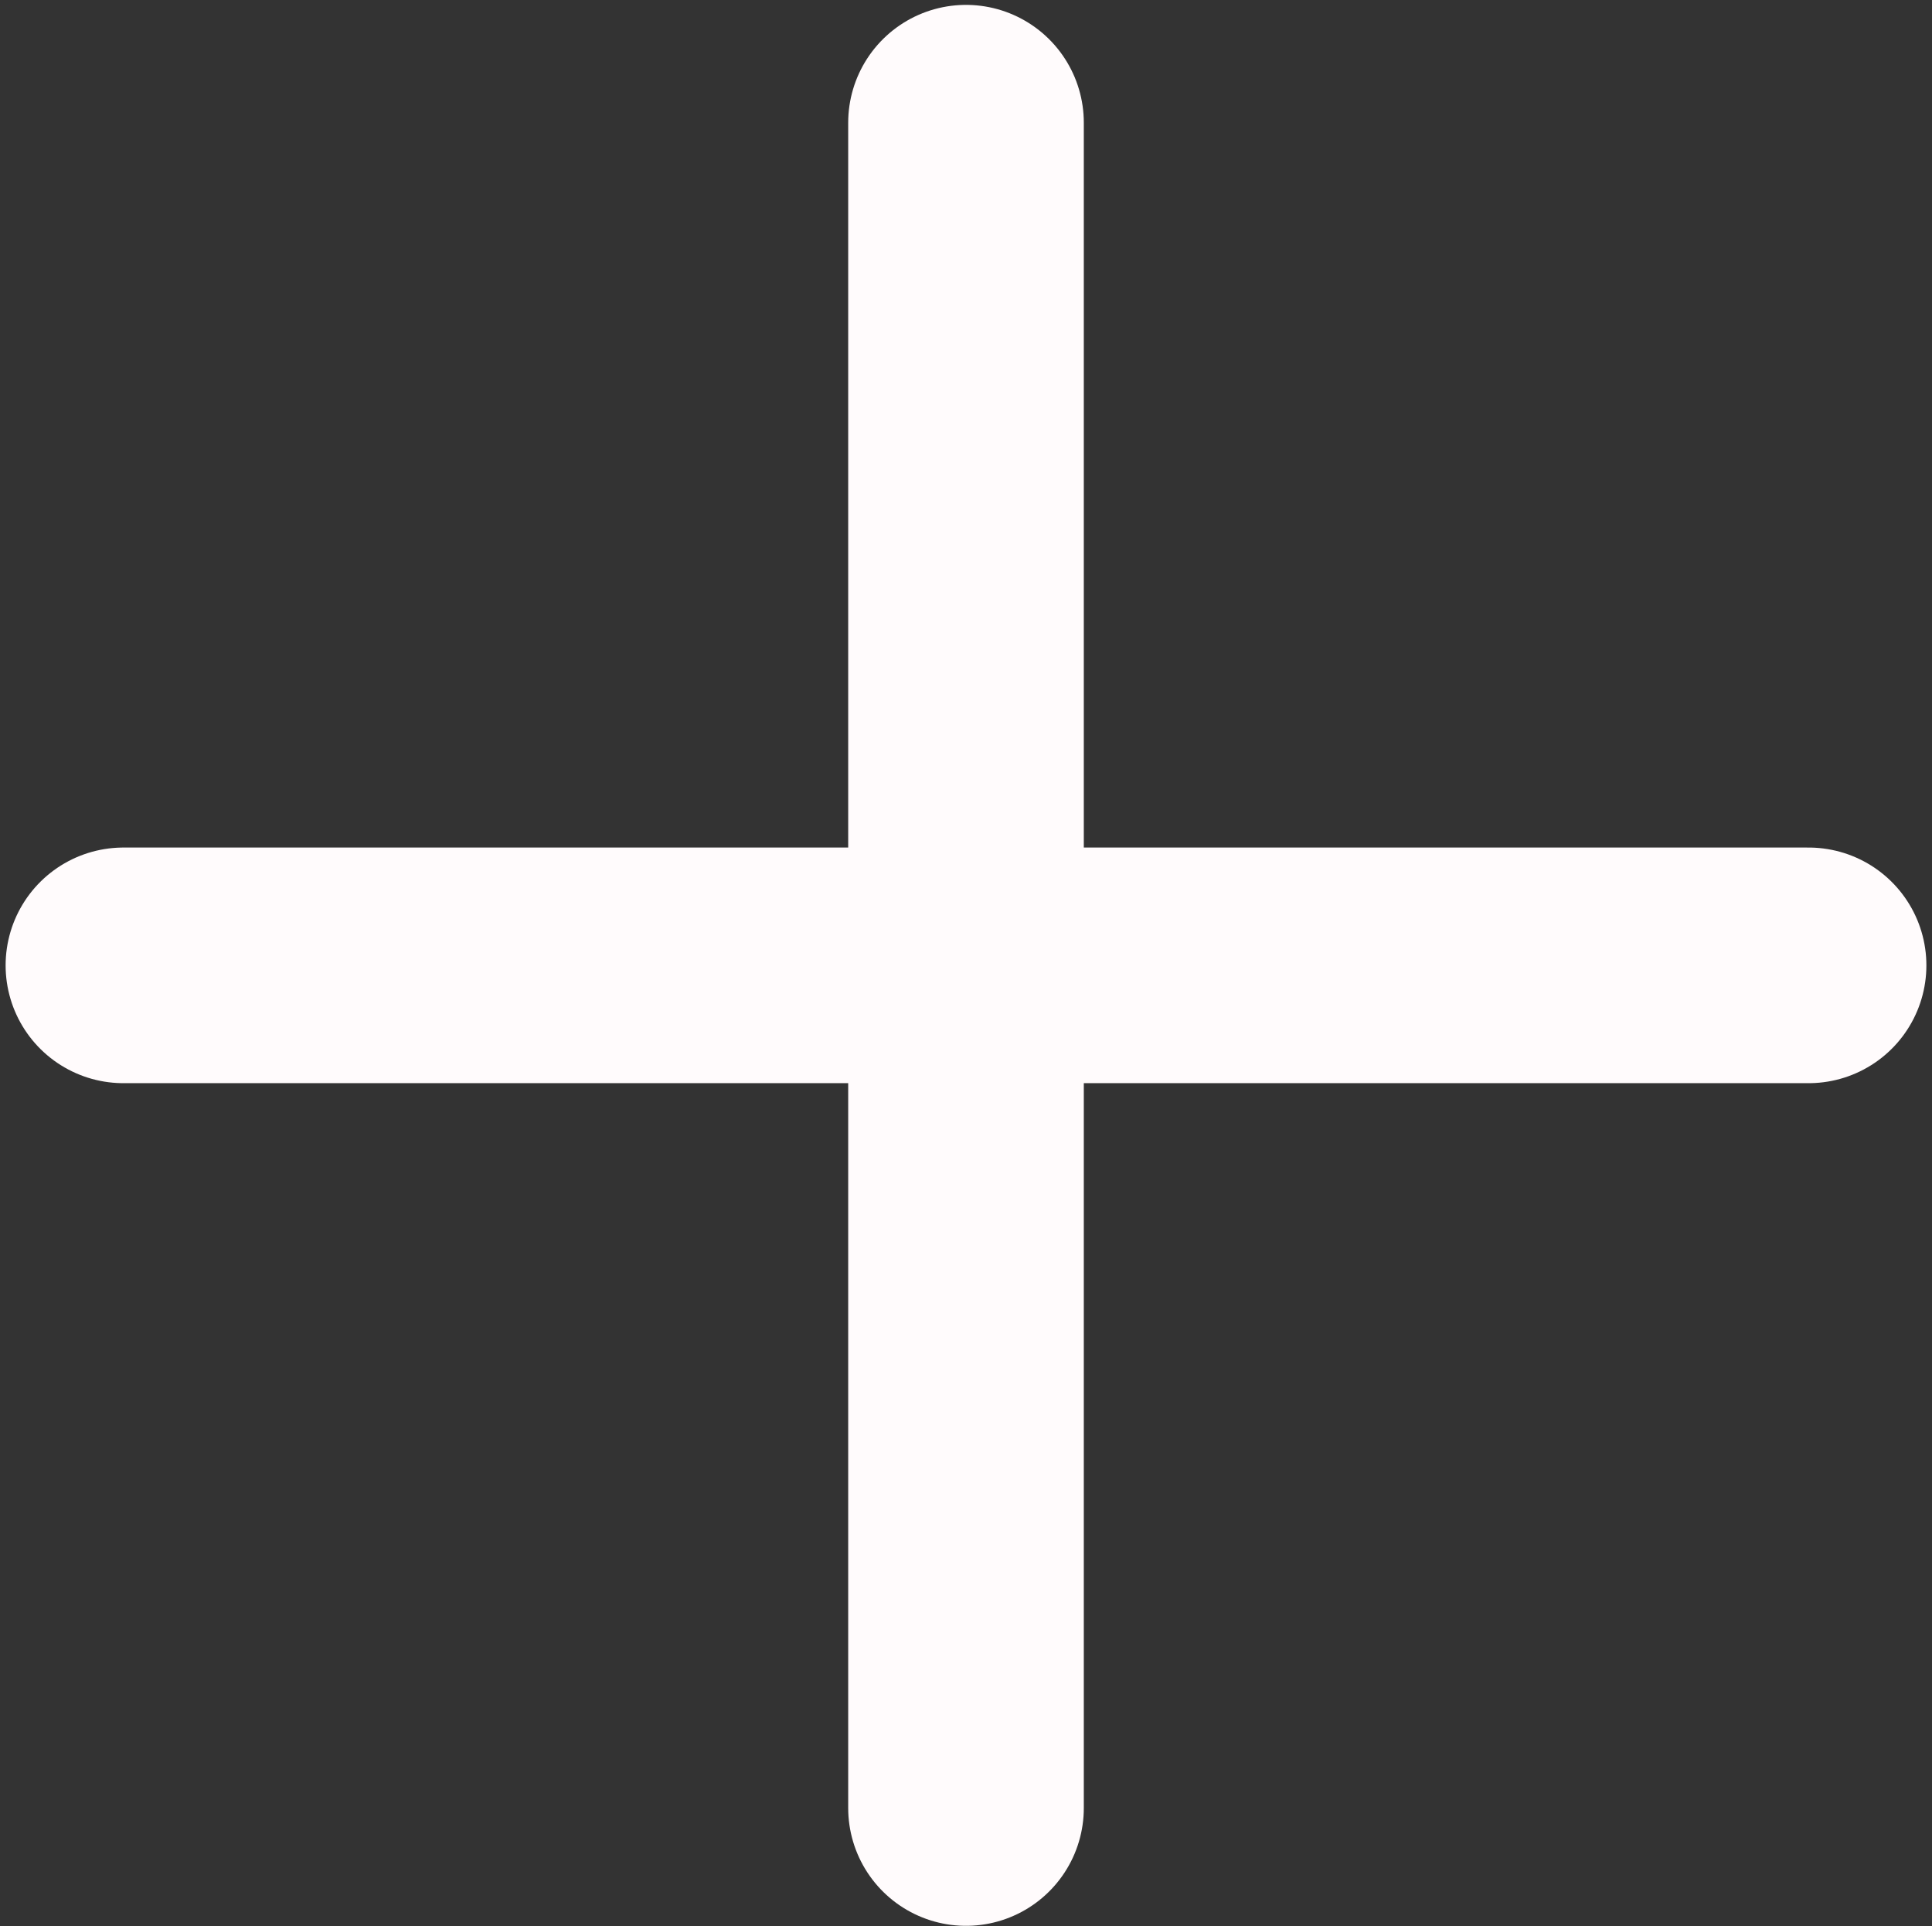 <?xml version="1.0" encoding="UTF-8" standalone="no"?><!DOCTYPE svg PUBLIC "-//W3C//DTD SVG 1.1//EN" "http://www.w3.org/Graphics/SVG/1.1/DTD/svg11.dtd"><svg width="100%" height="100%" viewBox="0 0 328 327" version="1.1" xmlns="http://www.w3.org/2000/svg" xmlns:xlink="http://www.w3.org/1999/xlink" xml:space="preserve" xmlns:serif="http://www.serif.com/" style="fill-rule:evenodd;clip-rule:evenodd;stroke-linecap:round;stroke-linejoin:round;stroke-miterlimit:1.5;"><rect x="0" y="0" width="328" height="327" fill="#333333" stroke="none"/><g><path d="M164,20.829l0,286.093" style="fill:none;stroke:#fffbfc;stroke-width:40px;"/><path d="M307.047,163.876l-286.094,0" style="fill:none;stroke:#fffbfc;stroke-width:40px;"/></g></svg>